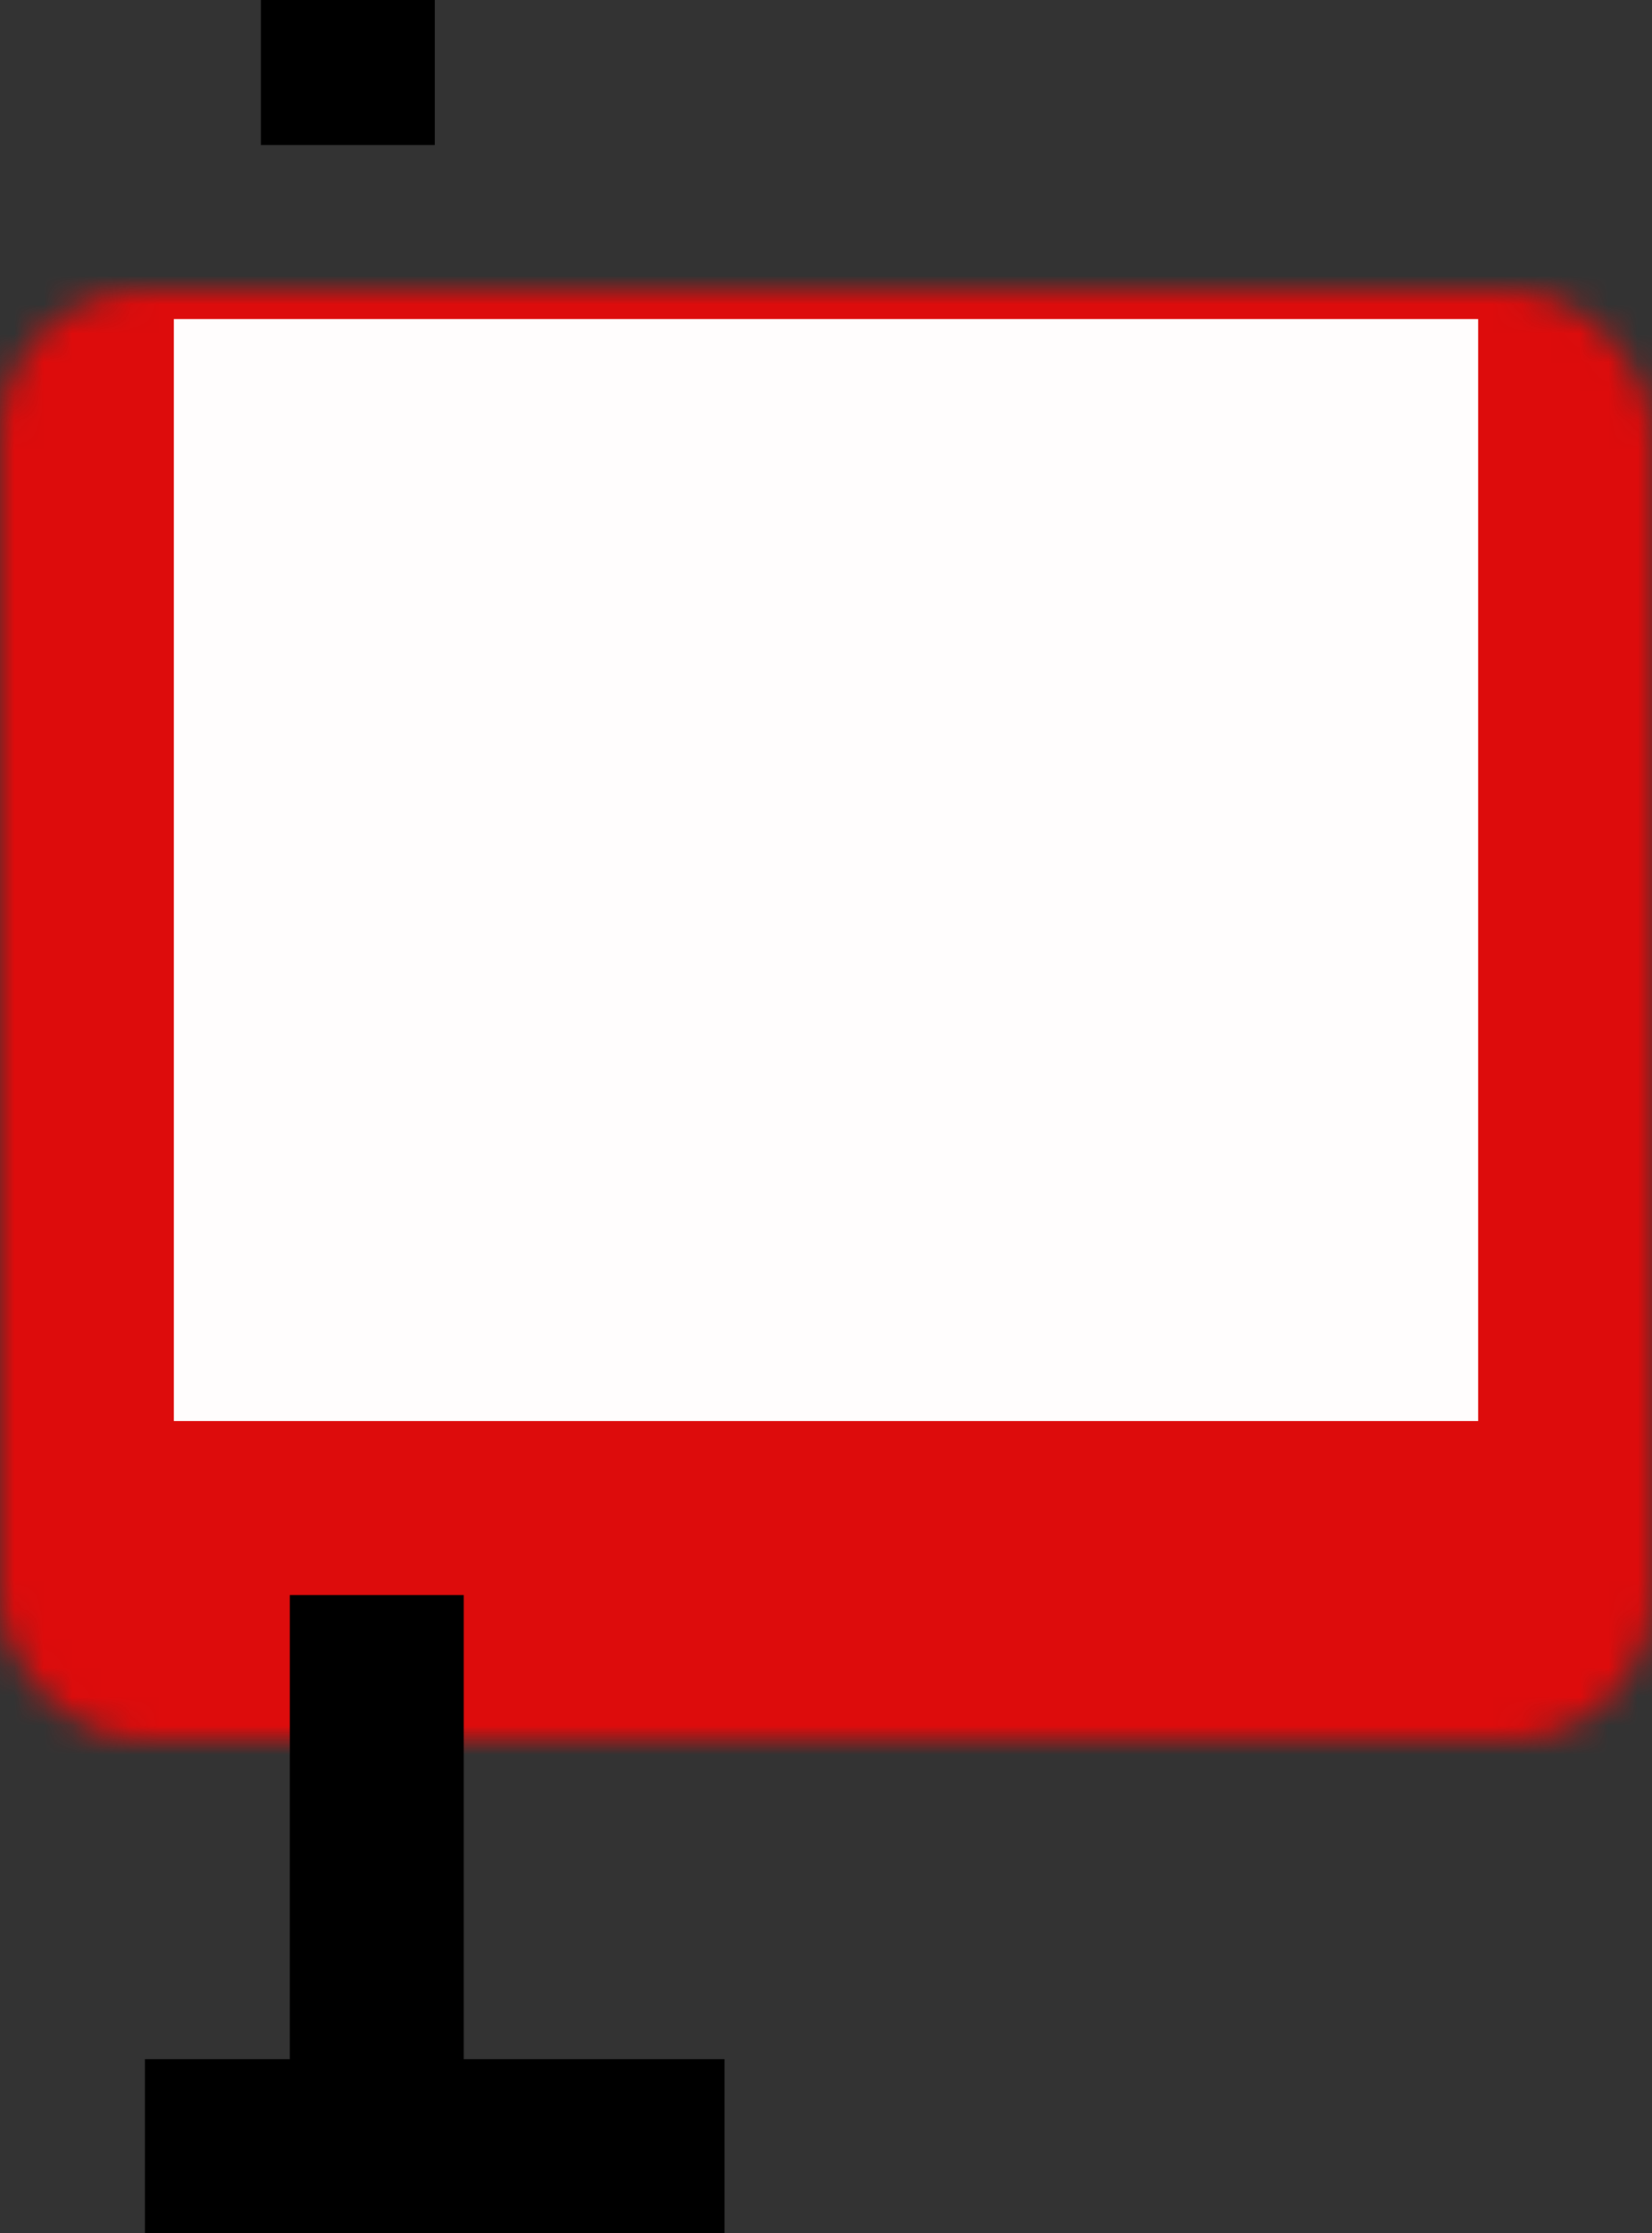 <svg width="57" height="77" viewBox="0 0 57 77" fill="none" xmlns="http://www.w3.org/2000/svg">
<rect x="0" y="0" width="57" height="77" fill="#333333" stroke="none"/>
<mask id="path-1-inside-1_2_44" fill="white">
<rect y="5" width="57" height="50" rx="5"/>
</mask>
<rect y="5" width="57" height="50" rx="5" fill="#FFFDFD" stroke="#DD0C0C" stroke-width="12" mask="url(#path-1-inside-1_2_44)"/>
<line x1="13" y1="55" x2="13" y2="77" stroke="black" stroke-width="6"/>
<line x1="12" x2="12" y2="5" stroke="black" stroke-width="6"/>
<line x1="5" y1="74" x2="25" y2="74" stroke="black" stroke-width="6"/>
</svg>
